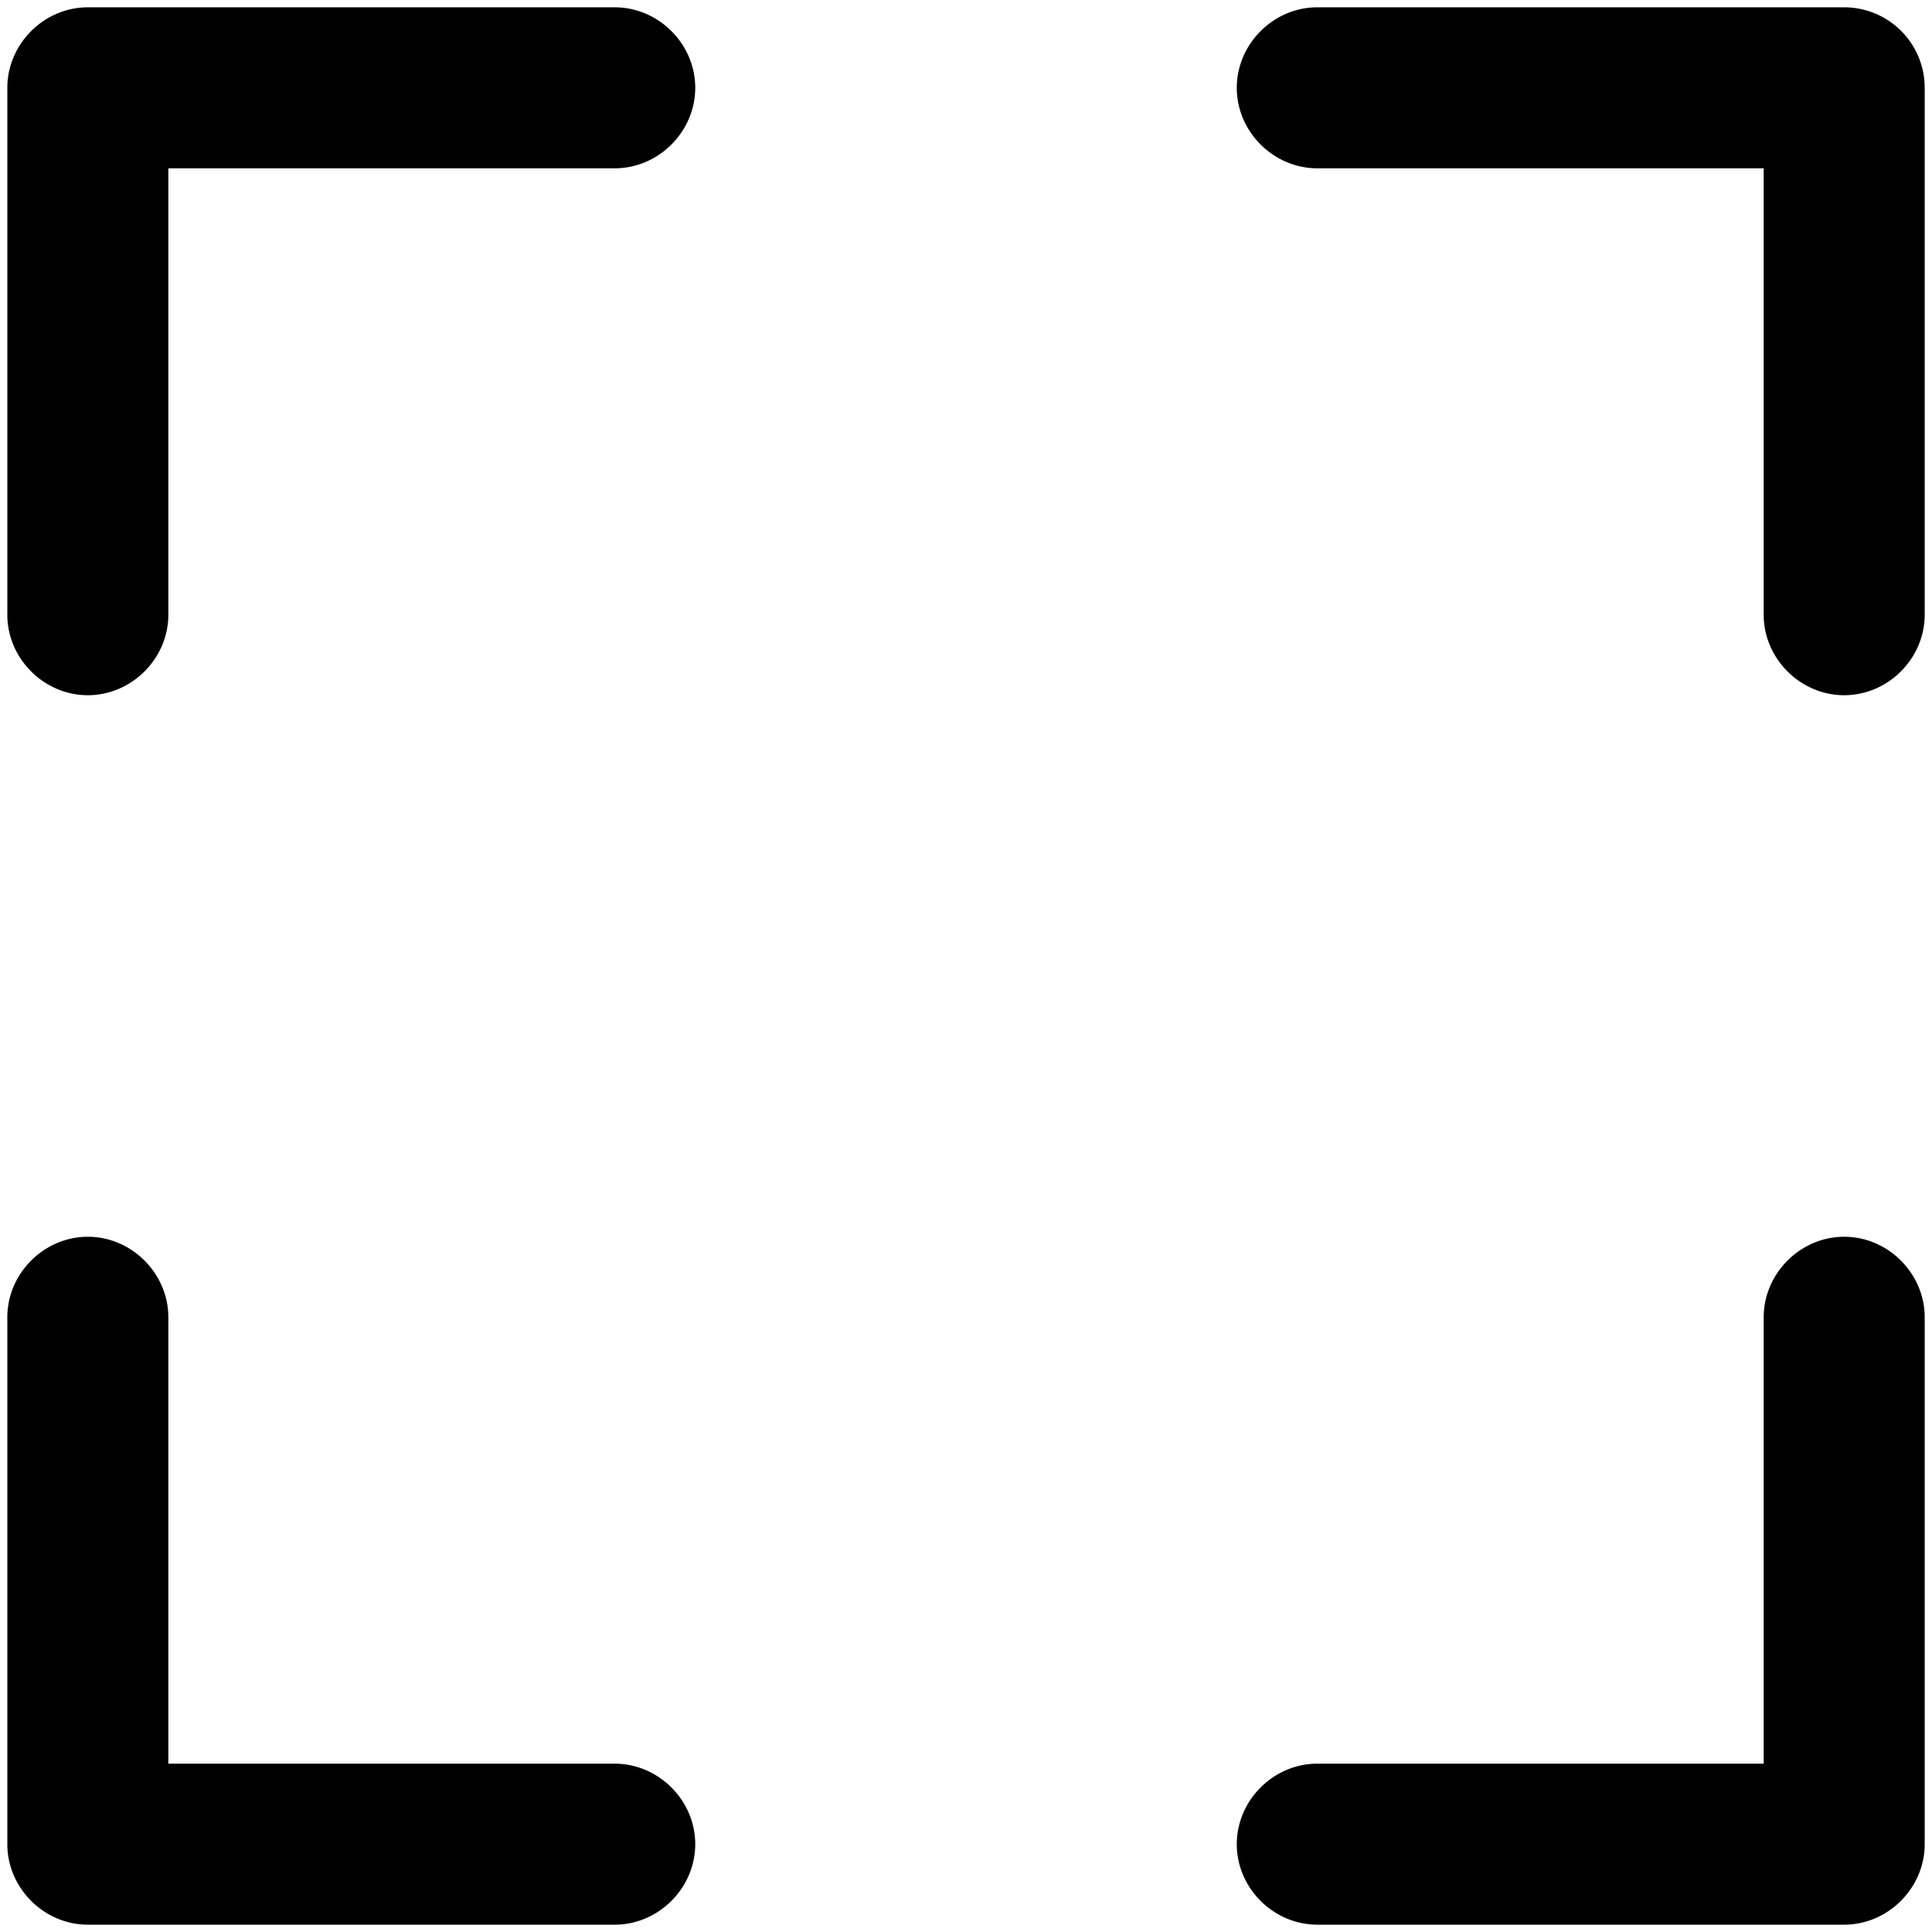 <svg viewBox="0 0 264 264" xmlns="http://www.w3.org/2000/svg">
    <path d="M180.002 262.999c-5.991 0-11-5.009-11-11s5.009-11 11-11h61v-61c0-5.991 5.009-11 11-11s11 5.009 11 11v72c0 5.991-5.009 11-11 11zm-168 0c-5.991 0-11-5.009-11-11v-72c0-5.991 5.009-11 11-11s11 5.009 11 11v61h61c5.991 0 11 5.009 11 11s-5.009 11-11 11zm229-179v-61h-61c-5.991 0-11-5.009-11-11s5.009-11 11-11h72a11 11 0 0 1 11 11v72c0 5.991-5.009 11-11 11C246.01 95 241 89.991 241 83.999zm-240 0v-72c0-5.991 5.009-11 11-11h72c5.991 0 11 5.009 11 11 0 5.992-5.008 11-11 11h-61v61c0 5.991-5.009 11-11 11C6.01 95 1 89.991 1 83.999z"/>
</svg>

